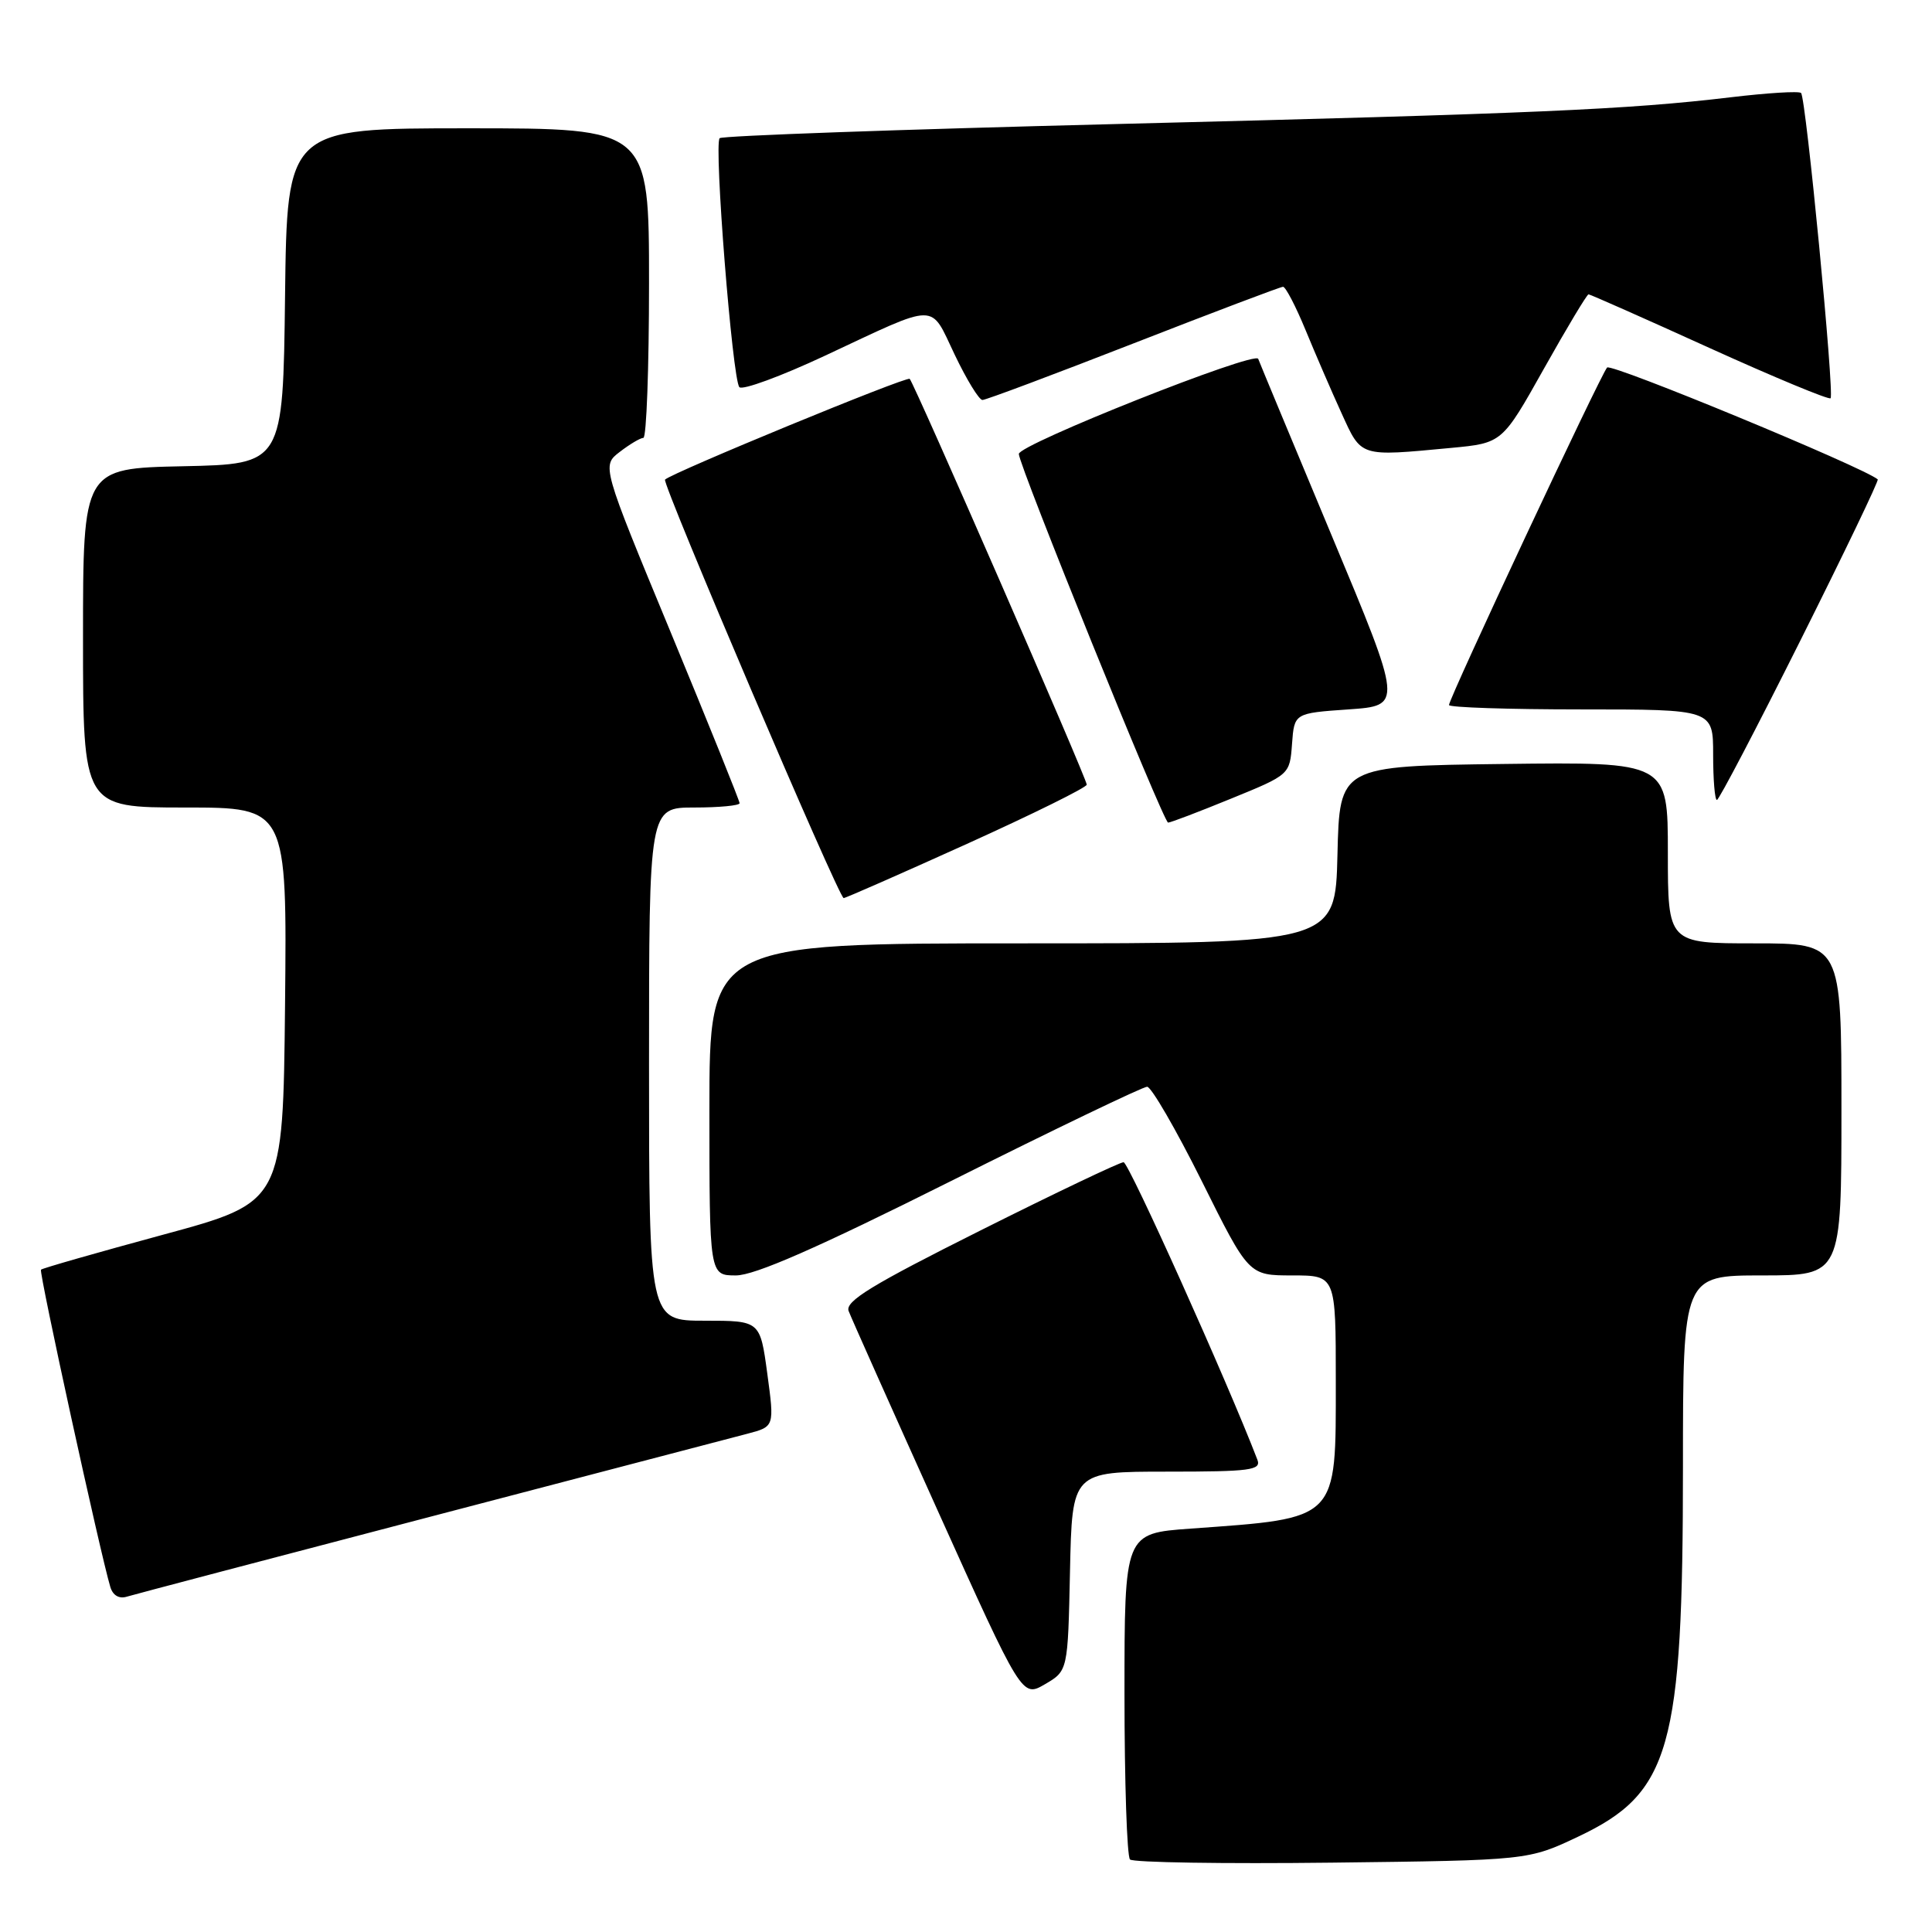 <?xml version="1.0" encoding="UTF-8" standalone="no"?>
<!DOCTYPE svg PUBLIC "-//W3C//DTD SVG 1.1//EN" "http://www.w3.org/Graphics/SVG/1.1/DTD/svg11.dtd" >
<svg xmlns="http://www.w3.org/2000/svg" xmlns:xlink="http://www.w3.org/1999/xlink" version="1.1" viewBox="0 0 256 256">
 <g >
 <path fill="currentColor"
d=" M 209.15 243.35 C 221.35 237.57 223.00 231.73 223.00 194.32 C 223.00 169.00 223.00 169.00 233.50 169.00 C 244.00 169.00 244.00 169.00 244.00 147.00 C 244.00 125.00 244.00 125.00 232.50 125.00 C 221.00 125.00 221.00 125.00 221.00 112.98 C 221.00 100.96 221.00 100.96 199.25 101.23 C 177.50 101.50 177.50 101.50 177.22 113.25 C 176.94 125.00 176.94 125.00 135.47 125.00 C 94.00 125.00 94.00 125.00 94.00 147.00 C 94.00 169.00 94.00 169.00 97.51 169.00 C 100.00 169.00 108.26 165.38 126.00 156.50 C 139.74 149.62 151.44 144.00 152.00 144.00 C 152.55 144.00 155.81 149.62 159.24 156.50 C 165.46 169.00 165.46 169.00 171.23 169.00 C 177.00 169.00 177.00 169.00 177.00 183.00 C 177.00 201.60 177.46 201.13 157.75 202.55 C 149.00 203.18 149.00 203.18 149.00 224.42 C 149.00 236.11 149.33 245.99 149.73 246.39 C 150.12 246.79 162.16 246.98 176.48 246.81 C 202.50 246.50 202.50 246.50 209.15 243.35 Z  M 141.78 208.20 C 142.06 195.00 142.06 195.00 154.64 195.00 C 165.70 195.00 167.14 194.81 166.61 193.42 C 162.64 183.08 149.56 154.00 148.88 154.00 C 148.38 154.00 139.84 158.07 129.90 163.05 C 115.48 170.27 111.95 172.43 112.45 173.72 C 112.79 174.62 118.10 186.51 124.24 200.14 C 135.42 224.94 135.42 224.94 138.46 223.17 C 141.50 221.39 141.50 221.39 141.78 208.20 Z  M 57.00 200.98 C 78.18 195.44 97.10 190.49 99.06 189.97 C 102.62 189.03 102.62 189.03 101.67 182.01 C 100.72 175.00 100.72 175.00 93.36 175.00 C 86.00 175.00 86.00 175.00 86.00 141.00 C 86.00 107.00 86.00 107.00 92.00 107.00 C 95.30 107.00 98.00 106.74 98.00 106.43 C 98.00 106.11 93.89 95.92 88.87 83.78 C 79.73 61.71 79.73 61.71 82.12 59.88 C 83.43 58.87 84.84 58.03 85.25 58.02 C 85.66 58.01 86.00 48.78 86.00 37.50 C 86.00 17.00 86.00 17.00 62.02 17.00 C 38.04 17.00 38.04 17.00 37.77 39.25 C 37.50 61.50 37.50 61.50 24.25 61.78 C 11.00 62.06 11.00 62.06 11.00 84.53 C 11.00 107.00 11.00 107.00 24.52 107.00 C 38.03 107.00 38.03 107.00 37.77 133.15 C 37.50 159.30 37.50 159.30 21.63 163.60 C 12.90 165.97 5.61 168.05 5.43 168.24 C 5.13 168.53 13.29 205.86 14.62 210.29 C 14.96 211.41 15.79 211.89 16.83 211.56 C 17.75 211.28 35.82 206.52 57.00 200.98 Z  M 128.12 111.82 C 136.85 107.87 144.00 104.34 144.00 103.97 C 144.00 103.16 121.16 50.83 120.54 50.20 C 120.15 49.82 89.07 62.62 88.12 63.55 C 87.67 63.99 111.15 119.00 111.79 119.00 C 112.04 119.00 119.39 115.77 128.12 111.82 Z  M 163.13 105.82 C 170.90 102.65 170.90 102.65 171.20 98.57 C 171.50 94.50 171.50 94.50 178.68 94.00 C 185.87 93.50 185.87 93.50 176.47 71.00 C 171.30 58.62 166.91 48.07 166.72 47.55 C 166.31 46.45 135.00 58.89 135.00 60.15 C 135.00 61.64 154.18 109.00 154.78 109.00 C 155.10 109.00 158.86 107.57 163.13 105.82 Z  M 238.55 84.89 C 244.36 73.28 248.98 63.67 248.81 63.52 C 246.90 61.91 213.51 48.10 212.95 48.70 C 212.11 49.60 192.00 92.52 192.00 93.42 C 192.00 93.74 199.88 94.00 209.50 94.00 C 227.00 94.00 227.00 94.00 227.00 100.00 C 227.00 103.30 227.22 106.00 227.50 106.00 C 227.77 106.00 232.74 96.50 238.55 84.89 Z  M 192.28 59.35 C 199.05 58.71 199.05 58.71 204.58 48.85 C 207.62 43.43 210.28 39.00 210.49 39.00 C 210.69 39.00 217.90 42.19 226.50 46.10 C 235.10 50.00 242.33 53.00 242.56 52.77 C 243.09 52.24 239.30 12.97 238.65 12.32 C 238.38 12.05 234.19 12.31 229.33 12.89 C 215.64 14.52 203.46 15.05 147.72 16.44 C 119.24 17.15 95.68 17.99 95.36 18.31 C 94.57 19.09 97.05 50.28 97.97 51.30 C 98.37 51.74 103.49 49.86 109.34 47.12 C 124.51 40.02 123.17 40.03 126.50 46.99 C 128.08 50.30 129.73 53.00 130.18 53.00 C 130.63 53.00 139.64 49.62 150.20 45.50 C 160.76 41.38 169.68 38.00 170.01 38.00 C 170.35 38.00 171.70 40.59 173.00 43.75 C 174.30 46.91 176.44 51.86 177.76 54.75 C 180.43 60.61 180.06 60.50 192.28 59.35 Z "/>
</g>
</svg>